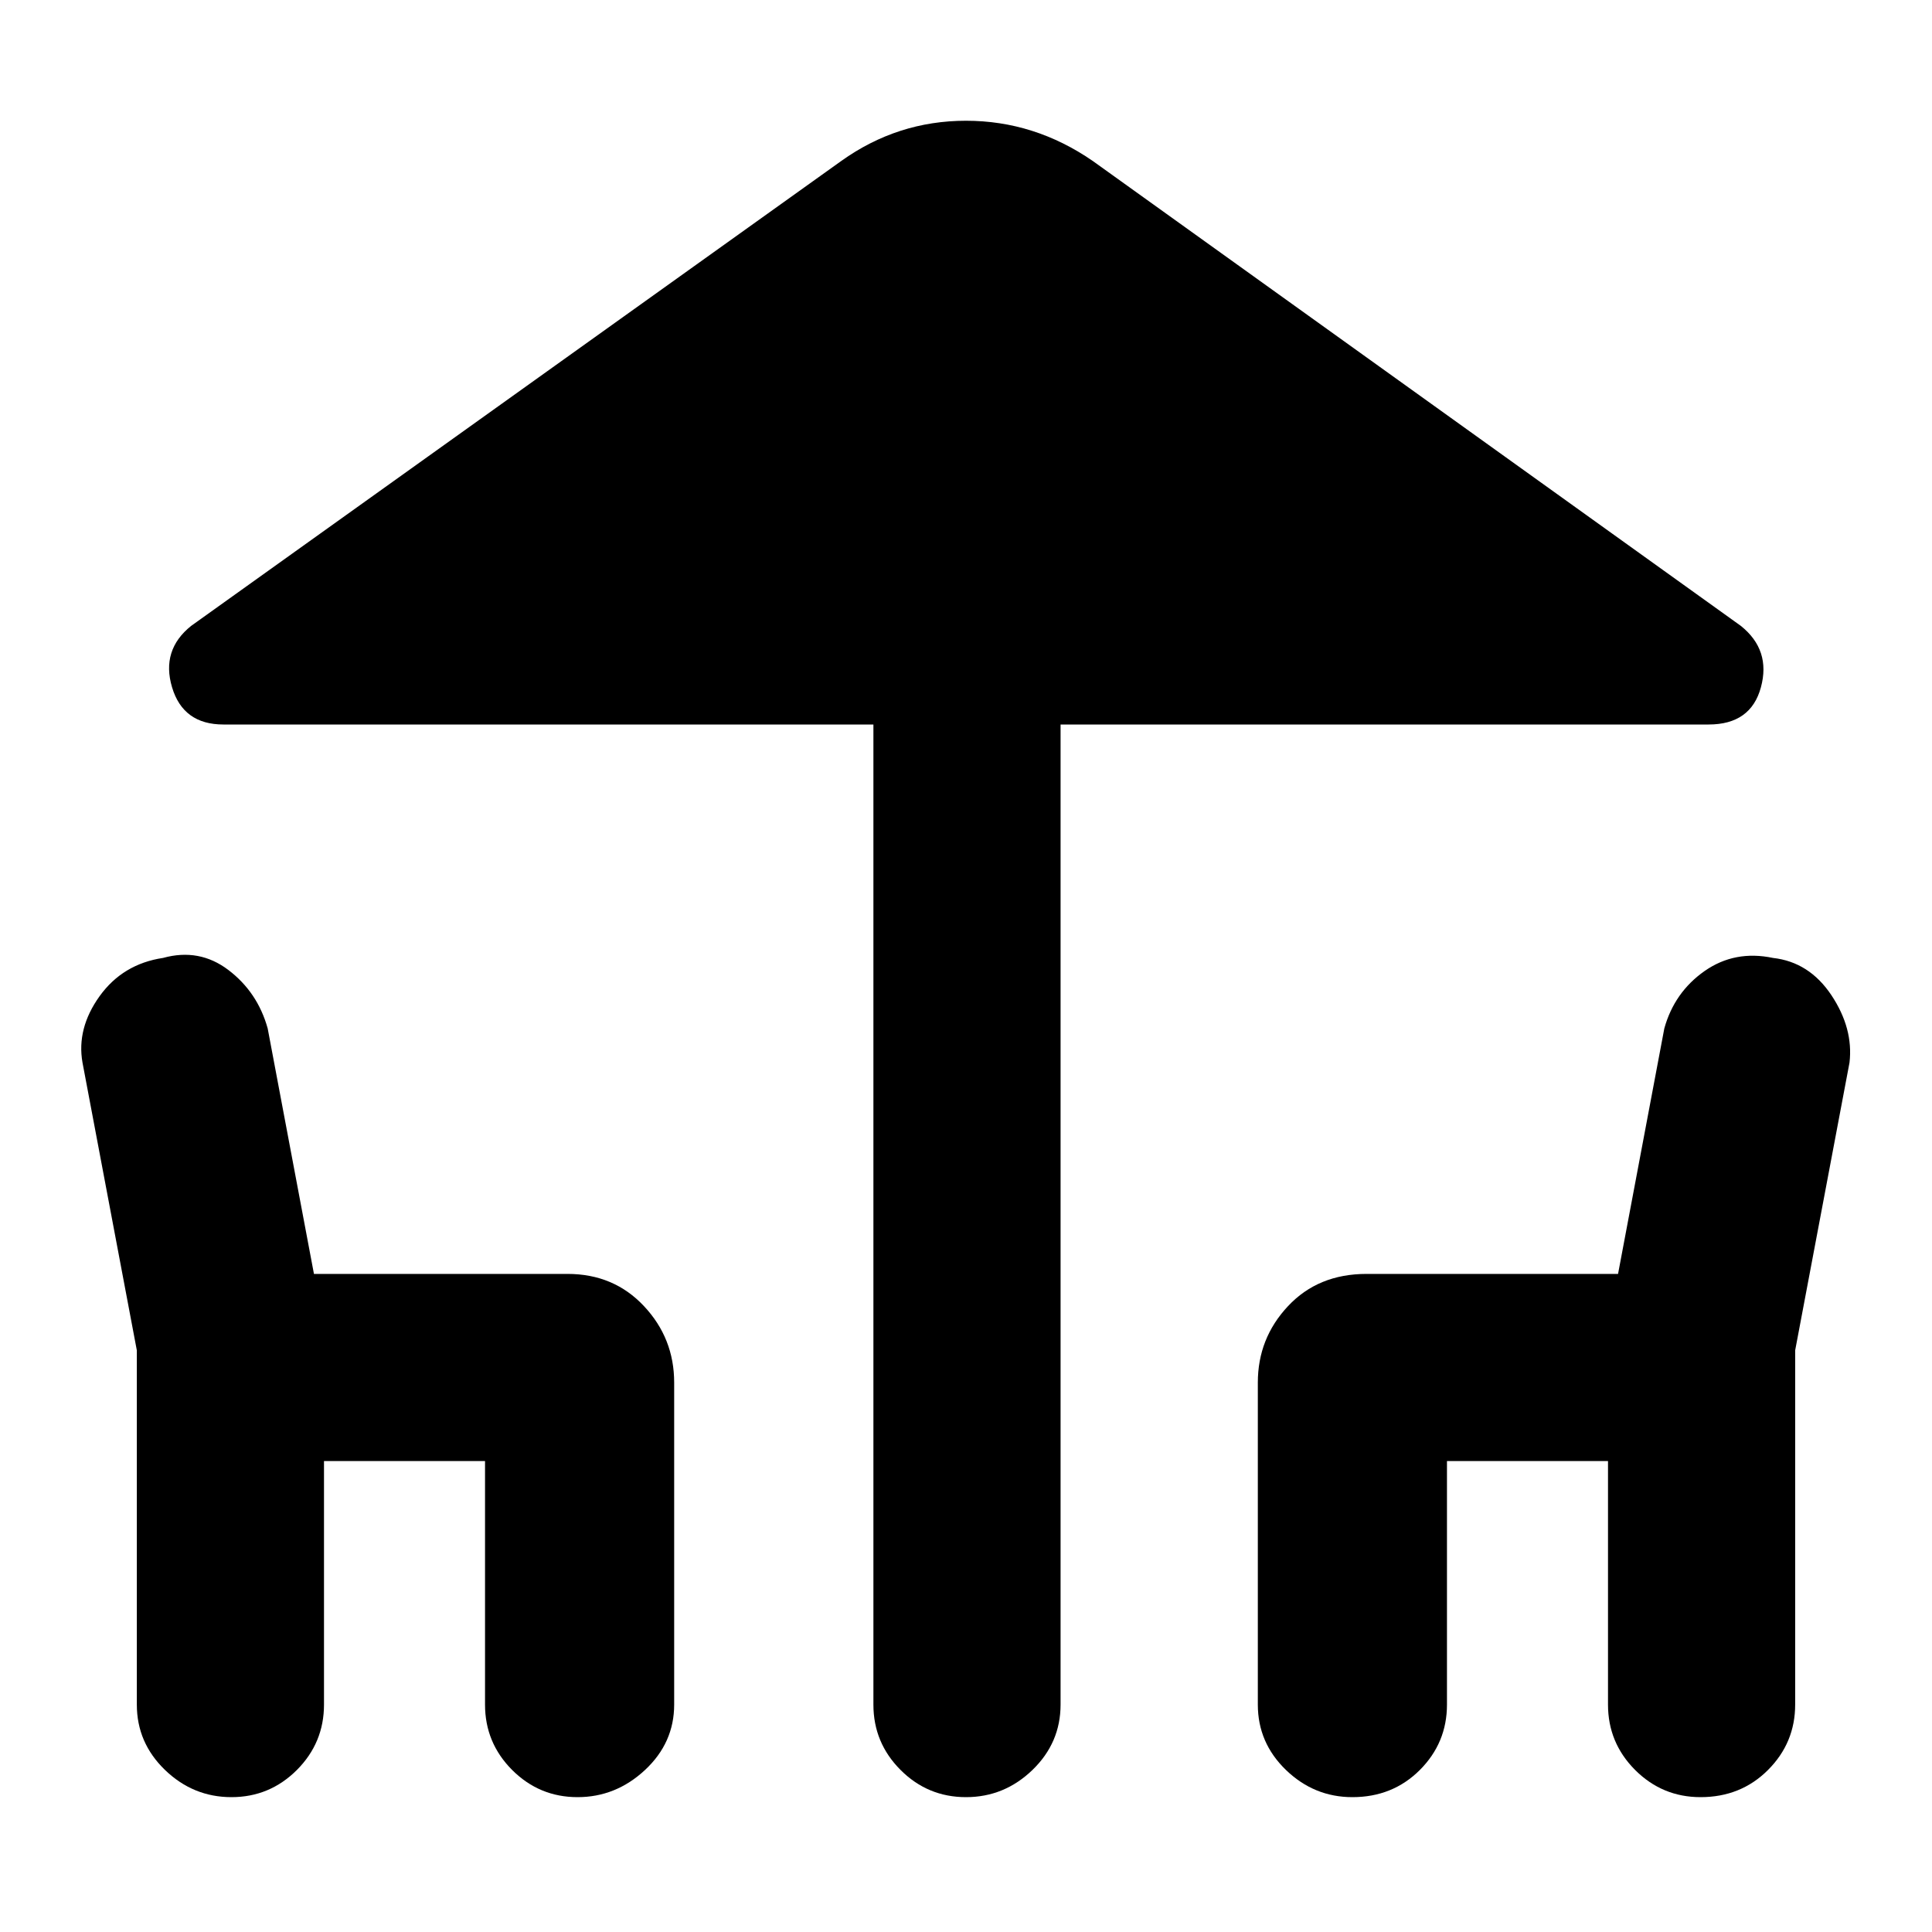 <svg xmlns="http://www.w3.org/2000/svg" height="40" width="40"><path d="M20 37.208Q19.208 37.208 18.646 36.646Q18.083 36.083 18.083 35.292V15H4.625Q3.792 15 3.562 14.229Q3.333 13.458 3.958 12.958L17.417 3.333Q18.583 2.5 20 2.5Q21.417 2.5 22.625 3.333L36.042 12.958Q36.667 13.458 36.458 14.229Q36.25 15 35.375 15H21.958V35.292Q21.958 36.083 21.375 36.646Q20.792 37.208 20 37.208ZM4.792 37.208Q4 37.208 3.417 36.646Q2.833 36.083 2.833 35.292V27.958L1.708 22Q1.583 21.292 2.062 20.625Q2.542 19.958 3.375 19.833Q4.125 19.625 4.729 20.083Q5.333 20.542 5.542 21.292L6.5 26.375H11.75Q12.708 26.375 13.333 27.042Q13.958 27.708 13.958 28.625V35.292Q13.958 36.083 13.354 36.646Q12.75 37.208 11.958 37.208Q11.167 37.208 10.604 36.646Q10.042 36.083 10.042 35.292V30.25H6.708V35.292Q6.708 36.083 6.146 36.646Q5.583 37.208 4.792 37.208ZM28 37.208Q27.208 37.208 26.625 36.646Q26.042 36.083 26.042 35.292V28.625Q26.042 27.708 26.667 27.042Q27.292 26.375 28.292 26.375H33.5L34.458 21.292Q34.667 20.542 35.292 20.104Q35.917 19.667 36.708 19.833Q37.458 19.917 37.917 20.604Q38.375 21.292 38.292 22L37.167 27.958V35.292Q37.167 36.083 36.604 36.646Q36.042 37.208 35.208 37.208Q34.417 37.208 33.854 36.646Q33.292 36.083 33.292 35.292V30.25H29.958V35.292Q29.958 36.083 29.396 36.646Q28.833 37.208 28 37.208Z"/></svg>